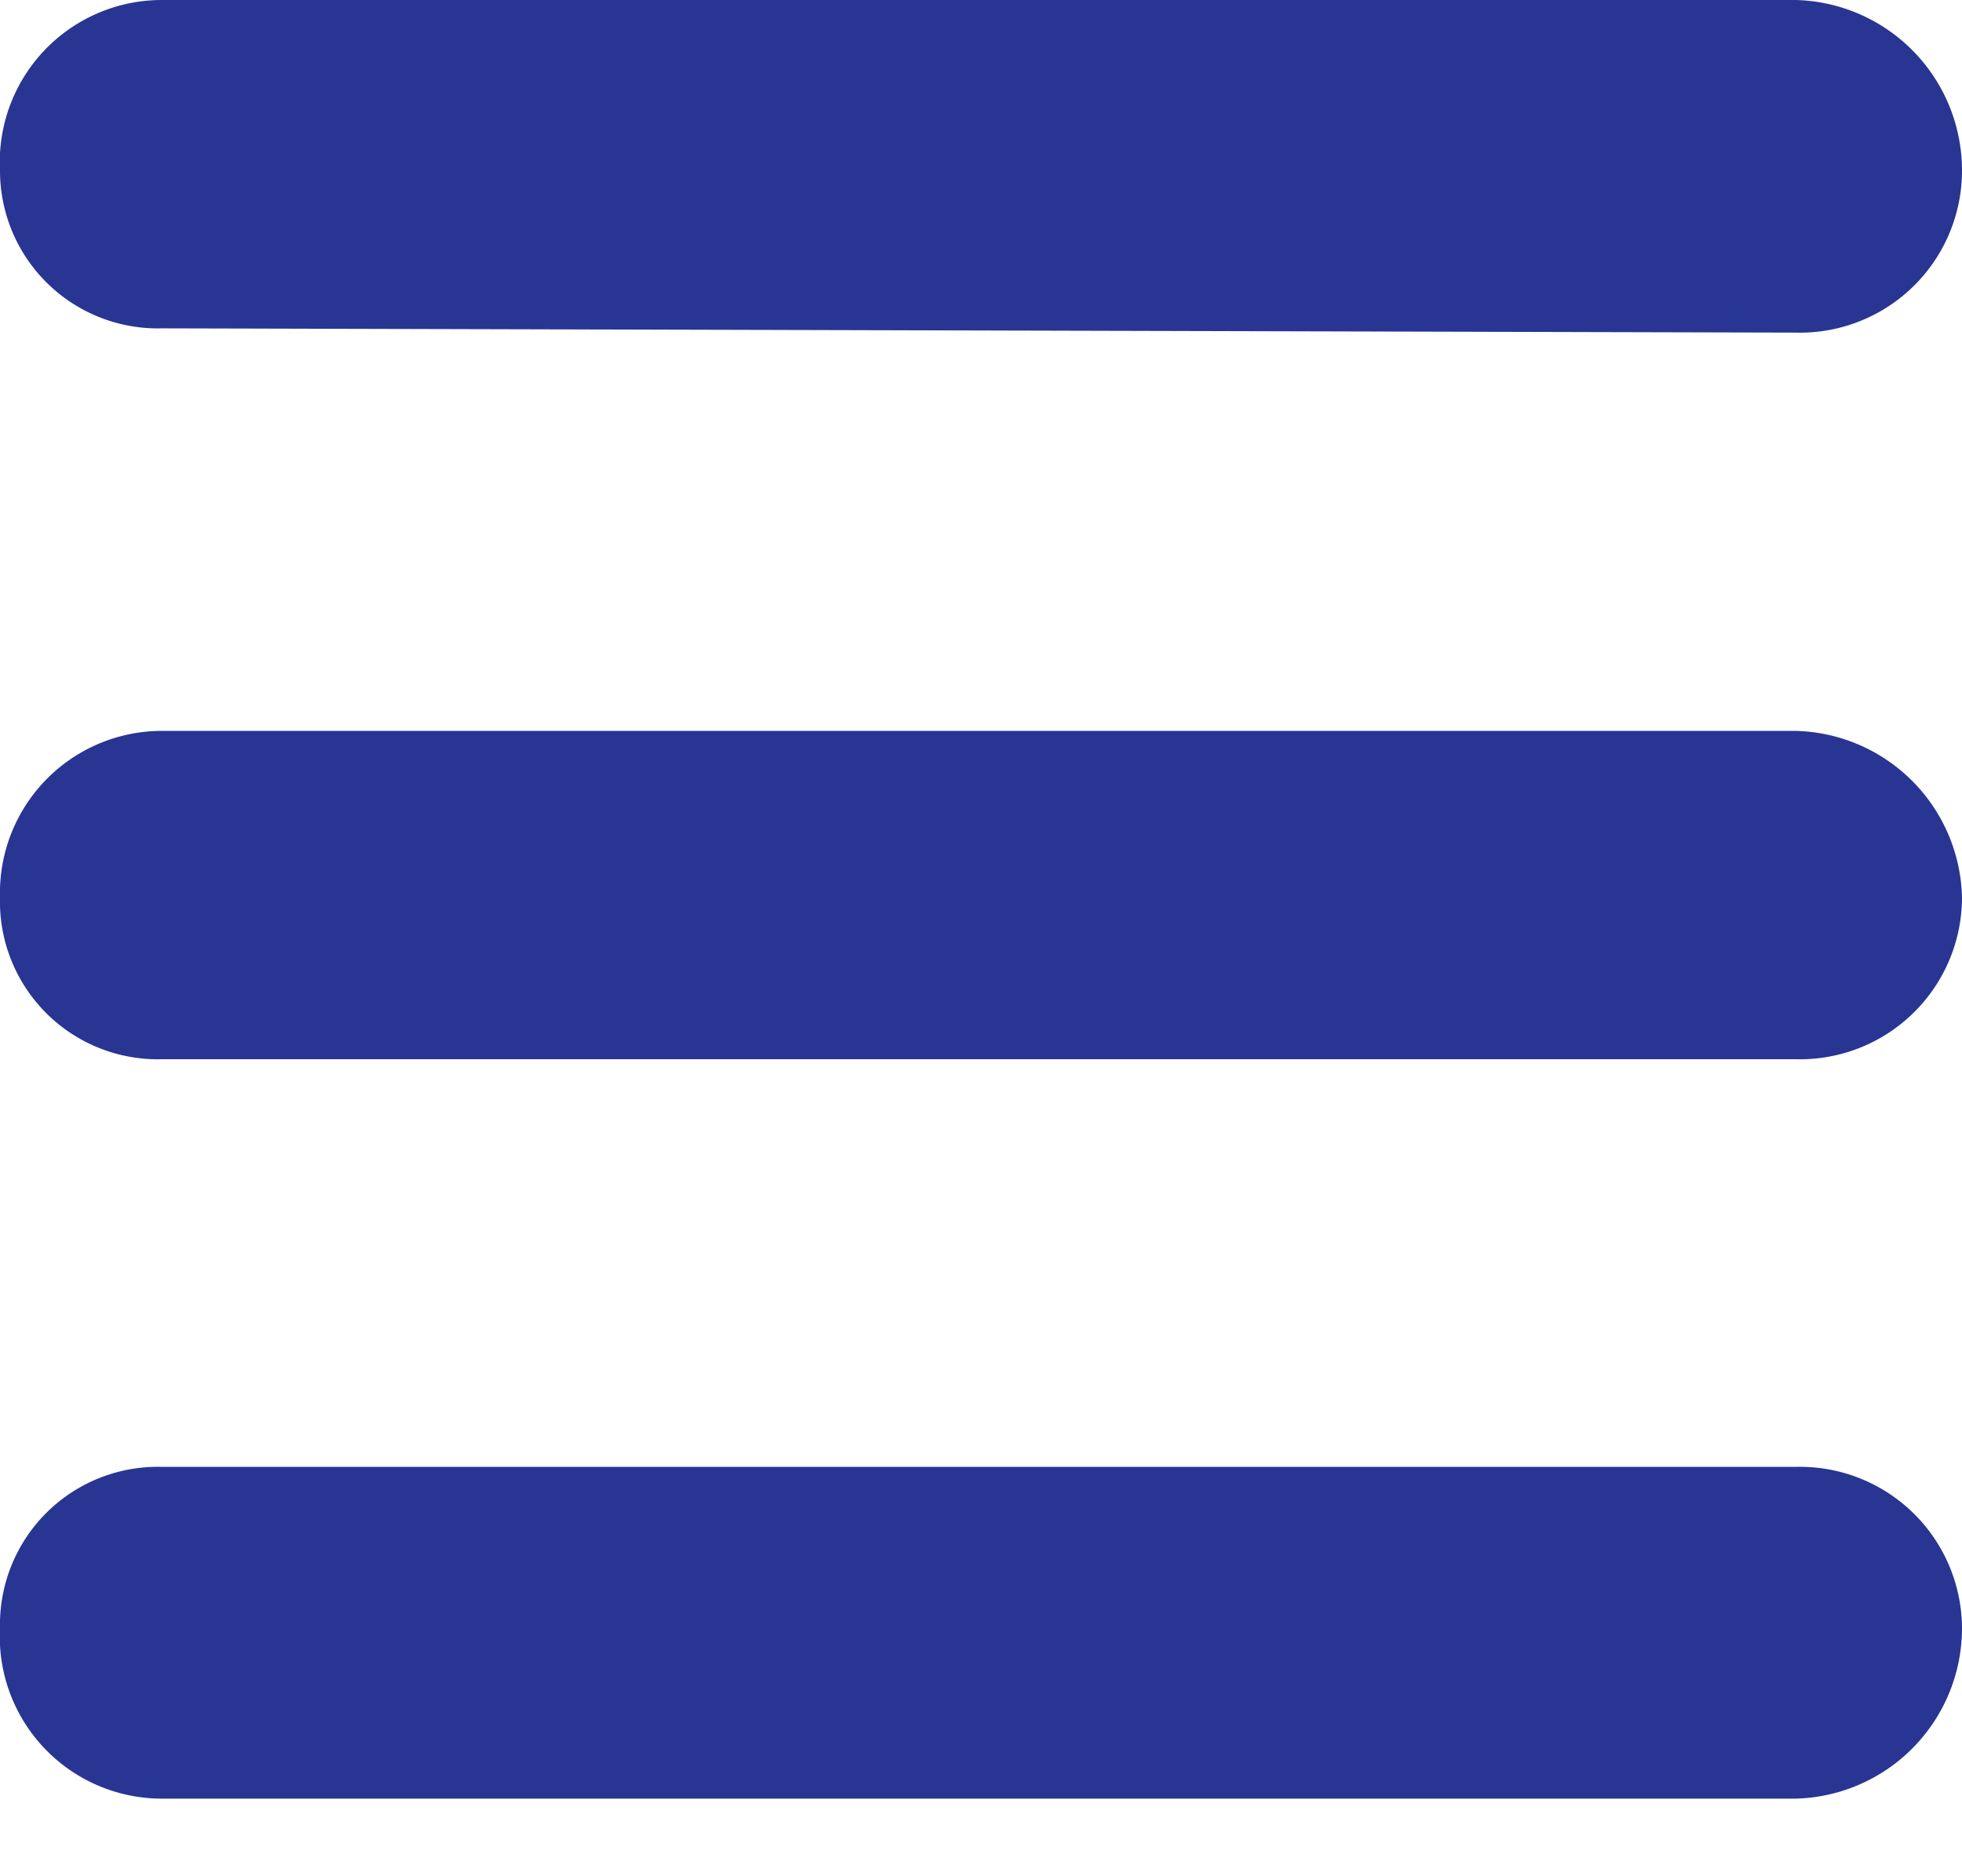 <svg width="23" height="22" xmlns="http://www.w3.org/2000/svg"><g fill="#283593" fill-rule="nonzero"><path d="M1.9 3.85A1.85 1.85 0 0 1 0 2a1.9 1.9 0 0 1 1.9-2h19.15A2 2 0 0 1 23 2a1.9 1.9 0 0 1-1.95 1.9L1.9 3.85zM21.05 8.57A2 2 0 0 1 23 10.52a1.9 1.9 0 0 1-1.95 1.9H1.9a1.85 1.85 0 0 1-1.9-1.9 1.9 1.9 0 0 1 1.9-1.95h19.15zM21.05 17.2A1.9 1.9 0 0 1 23 19.09a2 2 0 0 1-1.95 2H1.9a1.9 1.9 0 0 1-1.9-2 1.85 1.85 0 0 1 1.9-1.89h19.15z"/></g></svg>